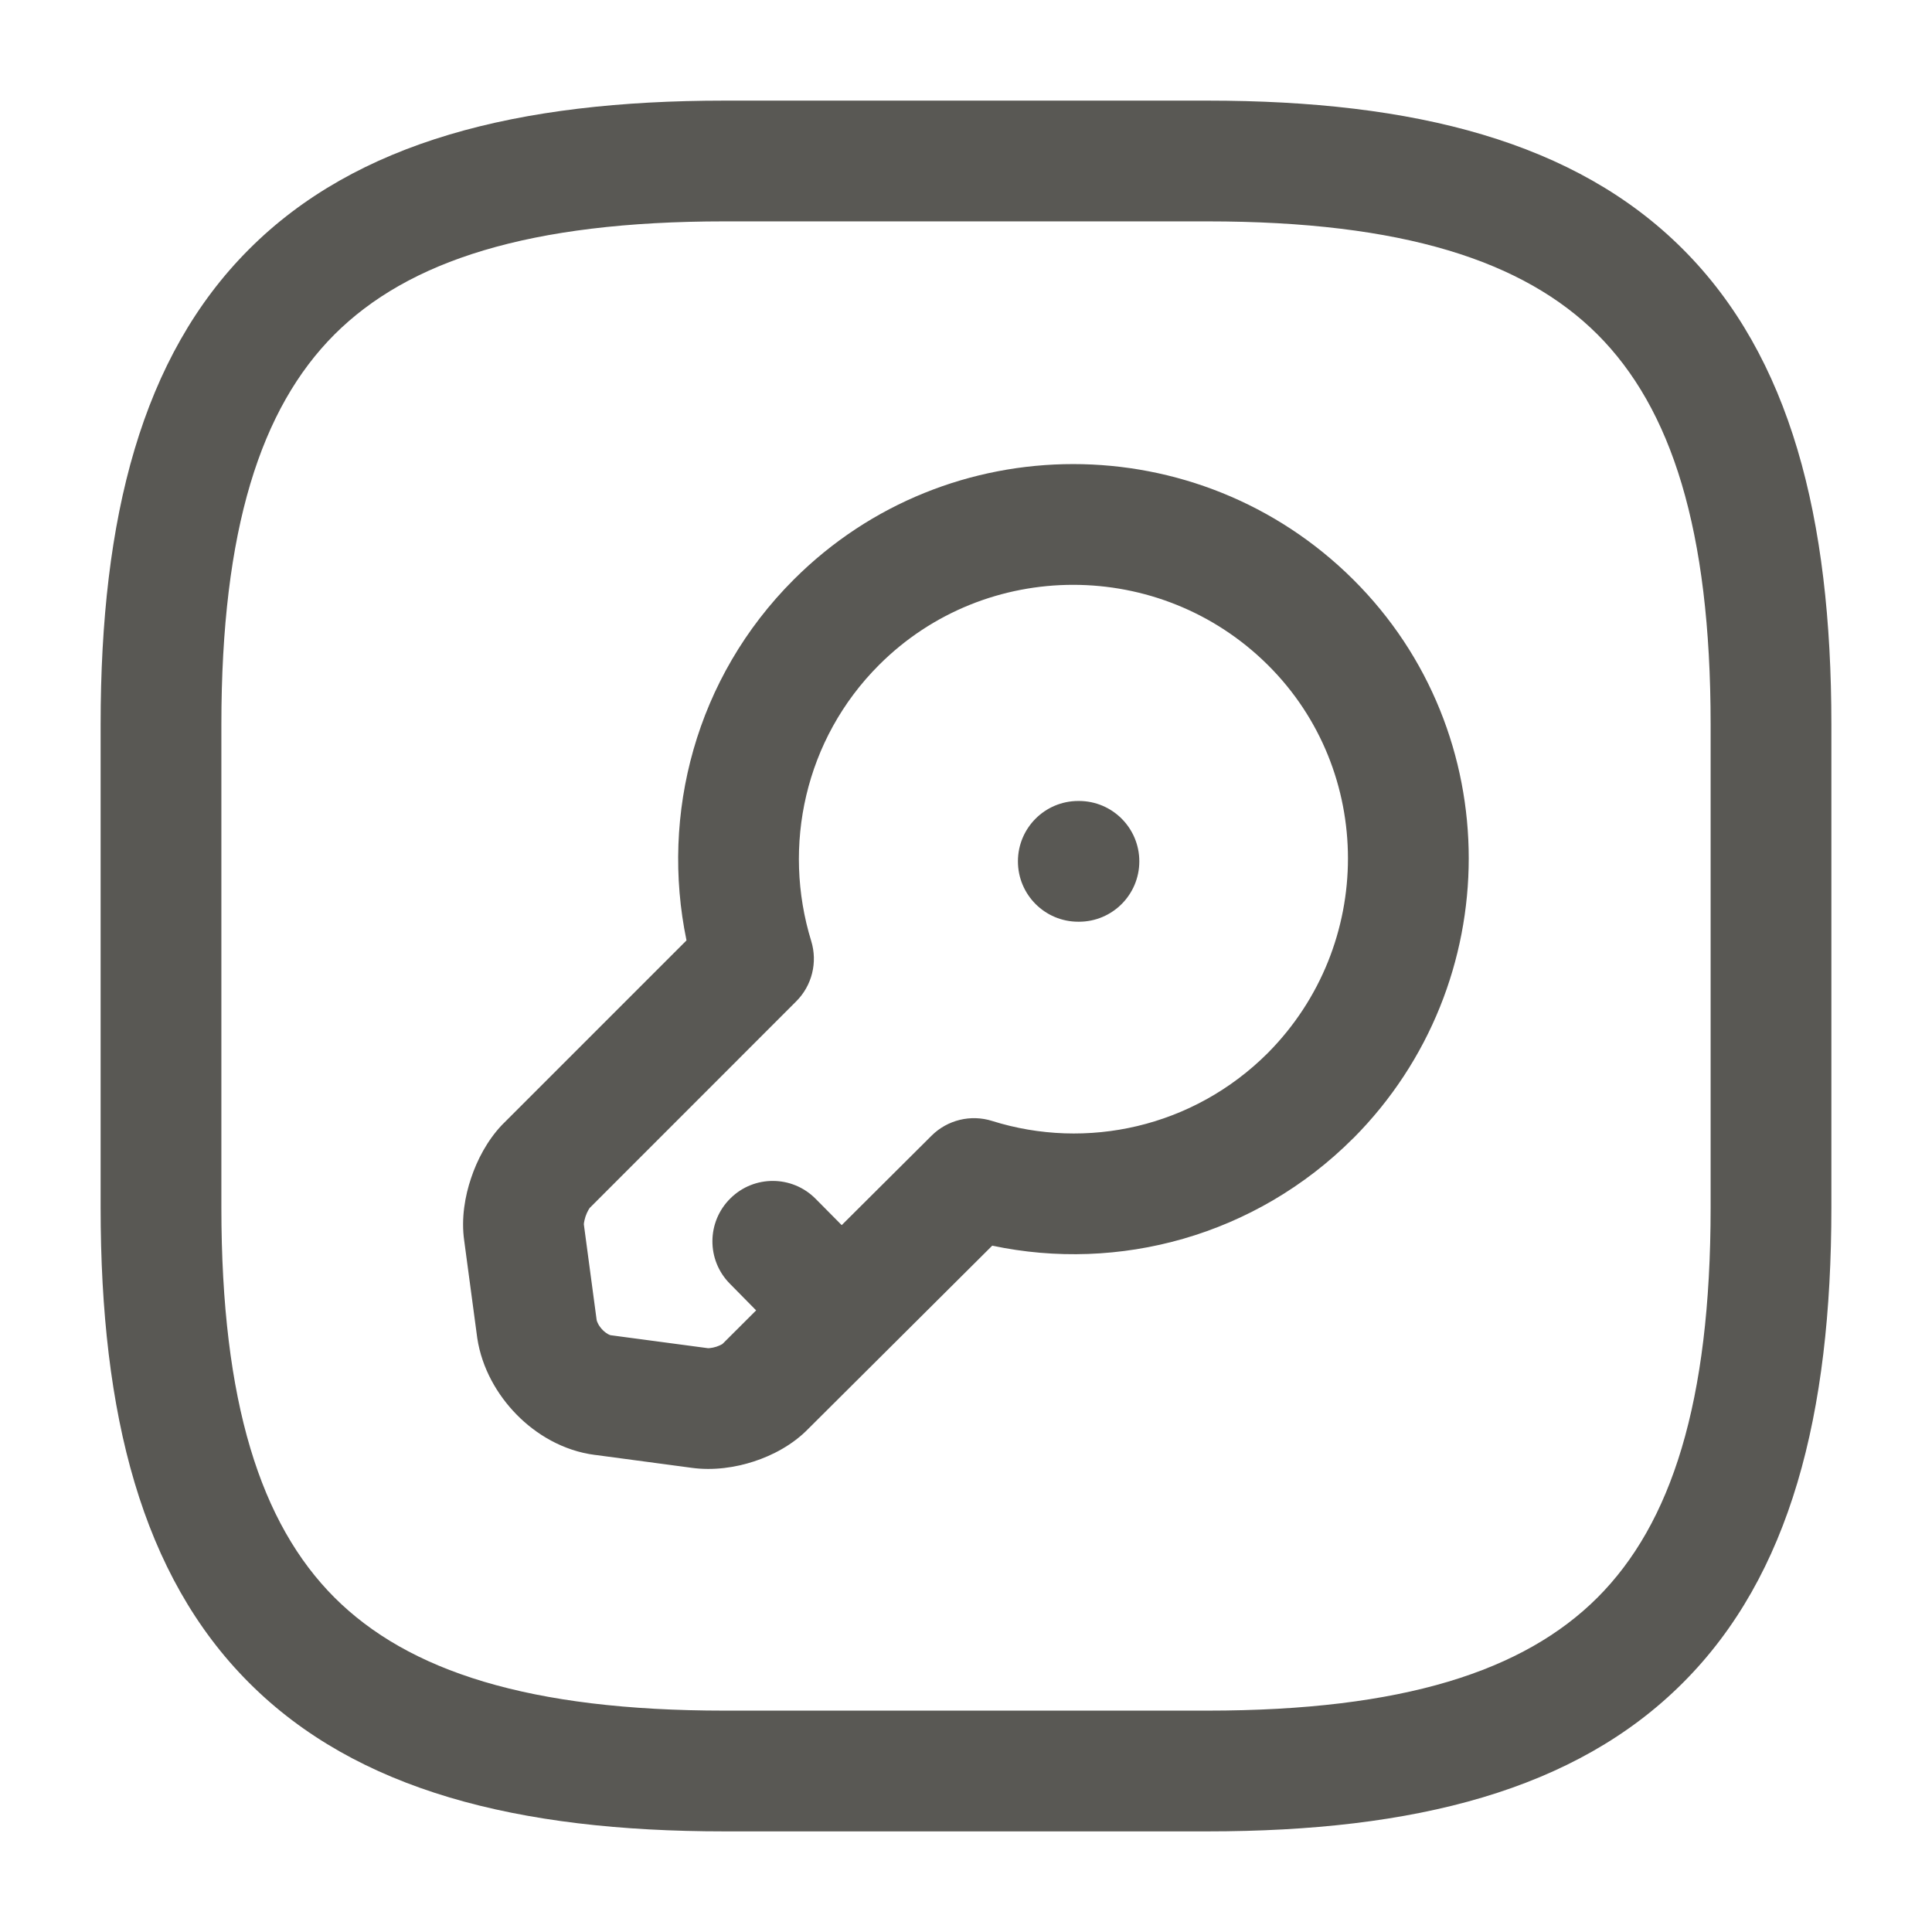 <svg width="24" height="24" viewBox="0 0 24 24" fill="none" xmlns="http://www.w3.org/2000/svg">
<path fill-rule="evenodd" clip-rule="evenodd" d="M3.095 3.095C4.429 1.76 6.426 1.25 9 1.25H15C17.574 1.25 19.571 1.76 20.905 3.095C22.24 4.429 22.75 6.426 22.75 9V15C22.75 17.574 22.24 19.571 20.905 20.905C19.571 22.24 17.574 22.75 15 22.75H9C6.426 22.75 4.429 22.24 3.095 20.905C1.76 19.571 1.25 17.574 1.25 15V9C1.25 6.426 1.76 4.429 3.095 3.095ZM4.155 4.155C3.24 5.071 2.75 6.574 2.75 9V15C2.75 17.426 3.24 18.929 4.155 19.845C5.071 20.76 6.574 21.25 9 21.25H15C17.426 21.25 18.929 20.76 19.845 19.845C20.76 18.929 21.25 17.426 21.25 15V9C21.25 6.574 20.76 5.071 19.845 4.155C18.929 3.24 17.426 2.75 15 2.75H9C6.574 2.75 5.071 3.24 4.155 4.155ZM15.751 8.262C14.413 6.932 12.246 6.934 10.92 8.26C9.996 9.184 9.715 10.512 10.077 11.689C10.159 11.955 10.087 12.244 9.89 12.44L7.325 15.006C7.322 15.009 7.317 15.017 7.31 15.03C7.297 15.052 7.284 15.081 7.273 15.113C7.263 15.145 7.257 15.173 7.254 15.193C7.253 15.199 7.253 15.204 7.253 15.207L7.253 15.211L7.412 16.399C7.416 16.418 7.435 16.469 7.487 16.522C7.54 16.575 7.58 16.585 7.583 16.586C7.583 16.586 7.583 16.586 7.583 16.586L7.589 16.587L8.797 16.748C8.8 16.748 8.808 16.748 8.822 16.746C8.844 16.744 8.871 16.738 8.9 16.729C8.929 16.719 8.952 16.708 8.967 16.7C8.97 16.698 8.973 16.696 8.974 16.695C8.976 16.693 8.979 16.691 8.981 16.689L9.393 16.278L9.067 15.947C8.775 15.653 8.778 15.178 9.073 14.887C9.367 14.595 9.842 14.598 10.133 14.893L10.456 15.219L11.571 14.109C11.768 13.912 12.059 13.841 12.325 13.925C13.496 14.293 14.822 14.007 15.749 13.081C17.079 11.741 17.074 9.577 15.751 8.262ZM16.809 7.198C14.887 5.288 11.774 5.286 9.86 7.2C8.641 8.418 8.203 10.116 8.528 11.682L6.25 13.96L6.236 13.974C6.052 14.168 5.926 14.412 5.852 14.635C5.778 14.853 5.726 15.133 5.767 15.415L5.927 16.609L5.929 16.624C5.986 16.998 6.178 17.329 6.418 17.573C6.657 17.817 6.994 18.023 7.393 18.074C7.395 18.074 7.396 18.074 7.397 18.074L8.586 18.233C8.862 18.272 9.139 18.229 9.367 18.154C9.591 18.081 9.846 17.951 10.045 17.745L12.326 15.474C13.896 15.807 15.595 15.356 16.81 14.14L16.812 14.139C18.721 12.218 18.726 9.103 16.809 7.198ZM12.645 10.7C12.645 10.286 12.98 9.95 13.395 9.95H13.403C13.818 9.95 14.153 10.286 14.153 10.7C14.153 11.114 13.818 11.45 13.403 11.45H13.395C12.98 11.45 12.645 11.114 12.645 10.7Z" fill="#595854"/>
</svg>
